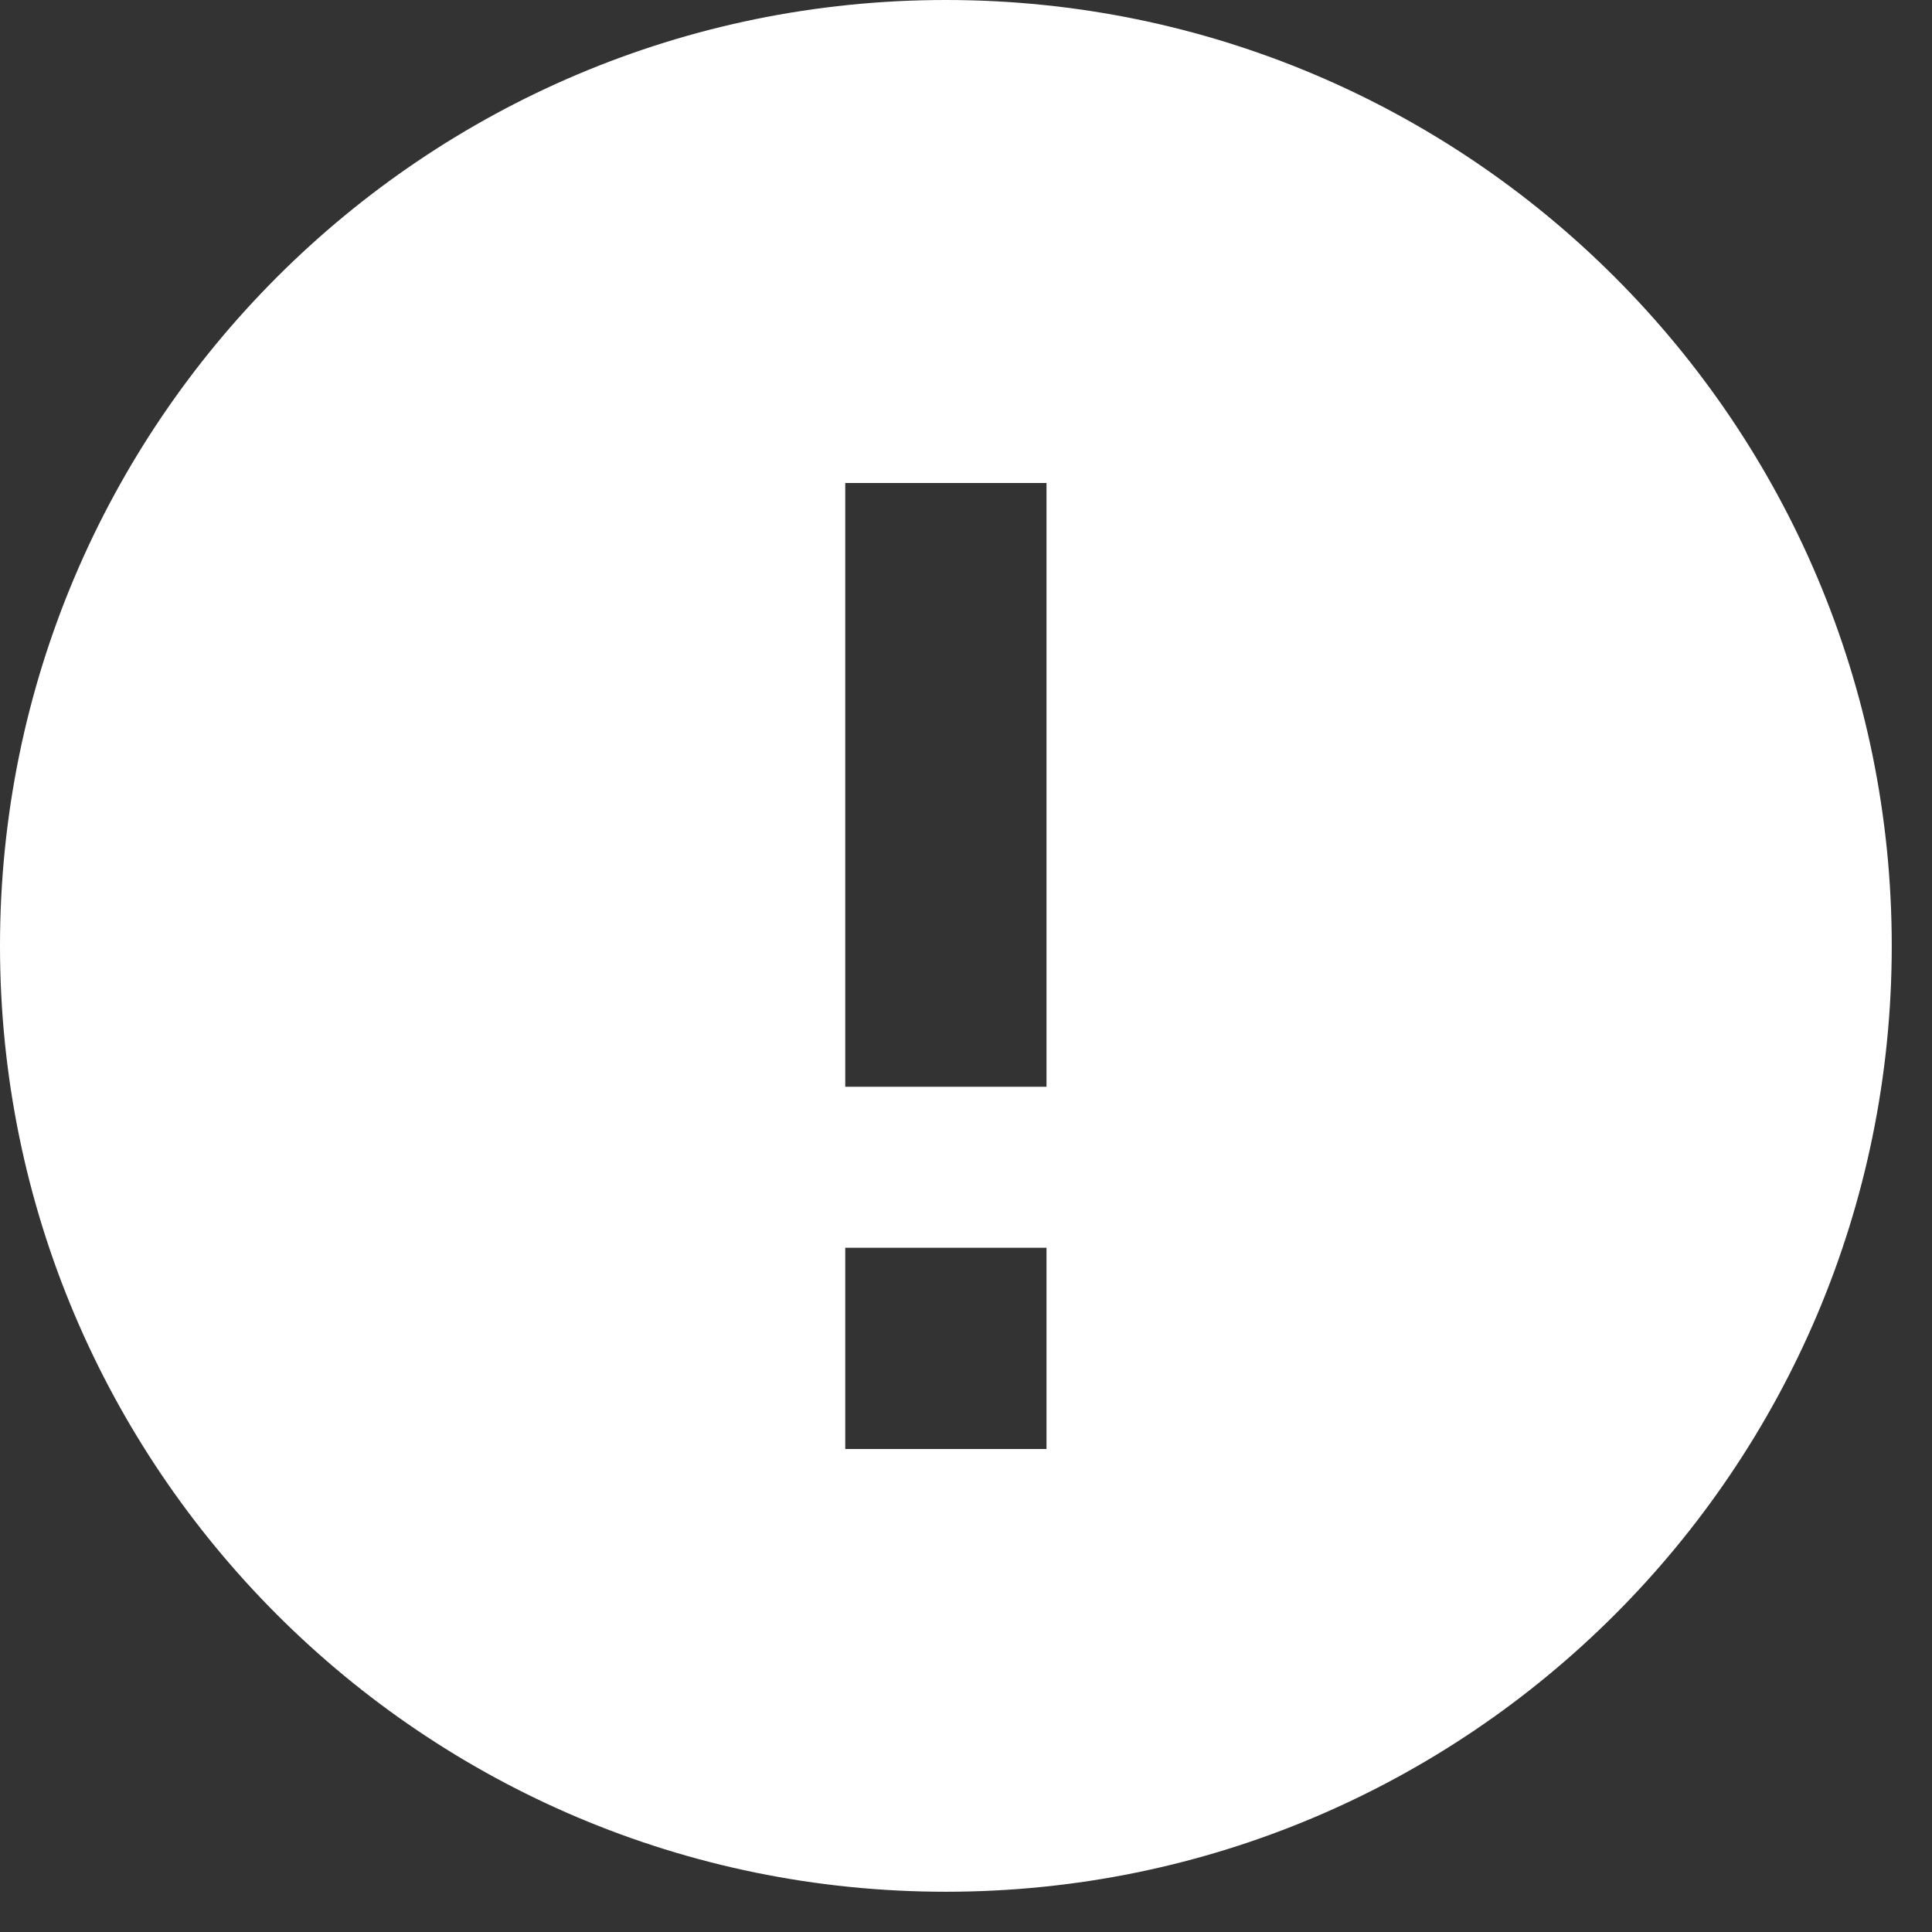 <?xml version="1.0" encoding="utf-8"?>
<!-- Generator: Adobe Illustrator 21.0.0, SVG Export Plug-In . SVG Version: 6.00 Build 0)  -->
<svg version="1.1" id="图层_1" xmlns="http://www.w3.org/2000/svg" xmlns:xlink="http://www.w3.org/1999/xlink" x="0px" y="0px"
     width="48px" height="48px" viewBox="0 0 48 48" enable-background="new 0 0 48 48" xml:space="preserve">
<rect x="0" y="0" width="48" height="48" fill="#333333" stroke="none"/>
<g>
    <g>
        <path fill-rule="evenodd" clip-rule="evenodd" fill="#FFFFFF" d="M23.5,0C10.521,0,0,10.521,0,23.5S10.521,47,23.5,47
            S47,36.479,47,23.5S36.479,0,23.5,0z M26,36h-5v-5h5V36z M26,27h-5V12h5V27z"/>
    </g>
</g>
</svg>

